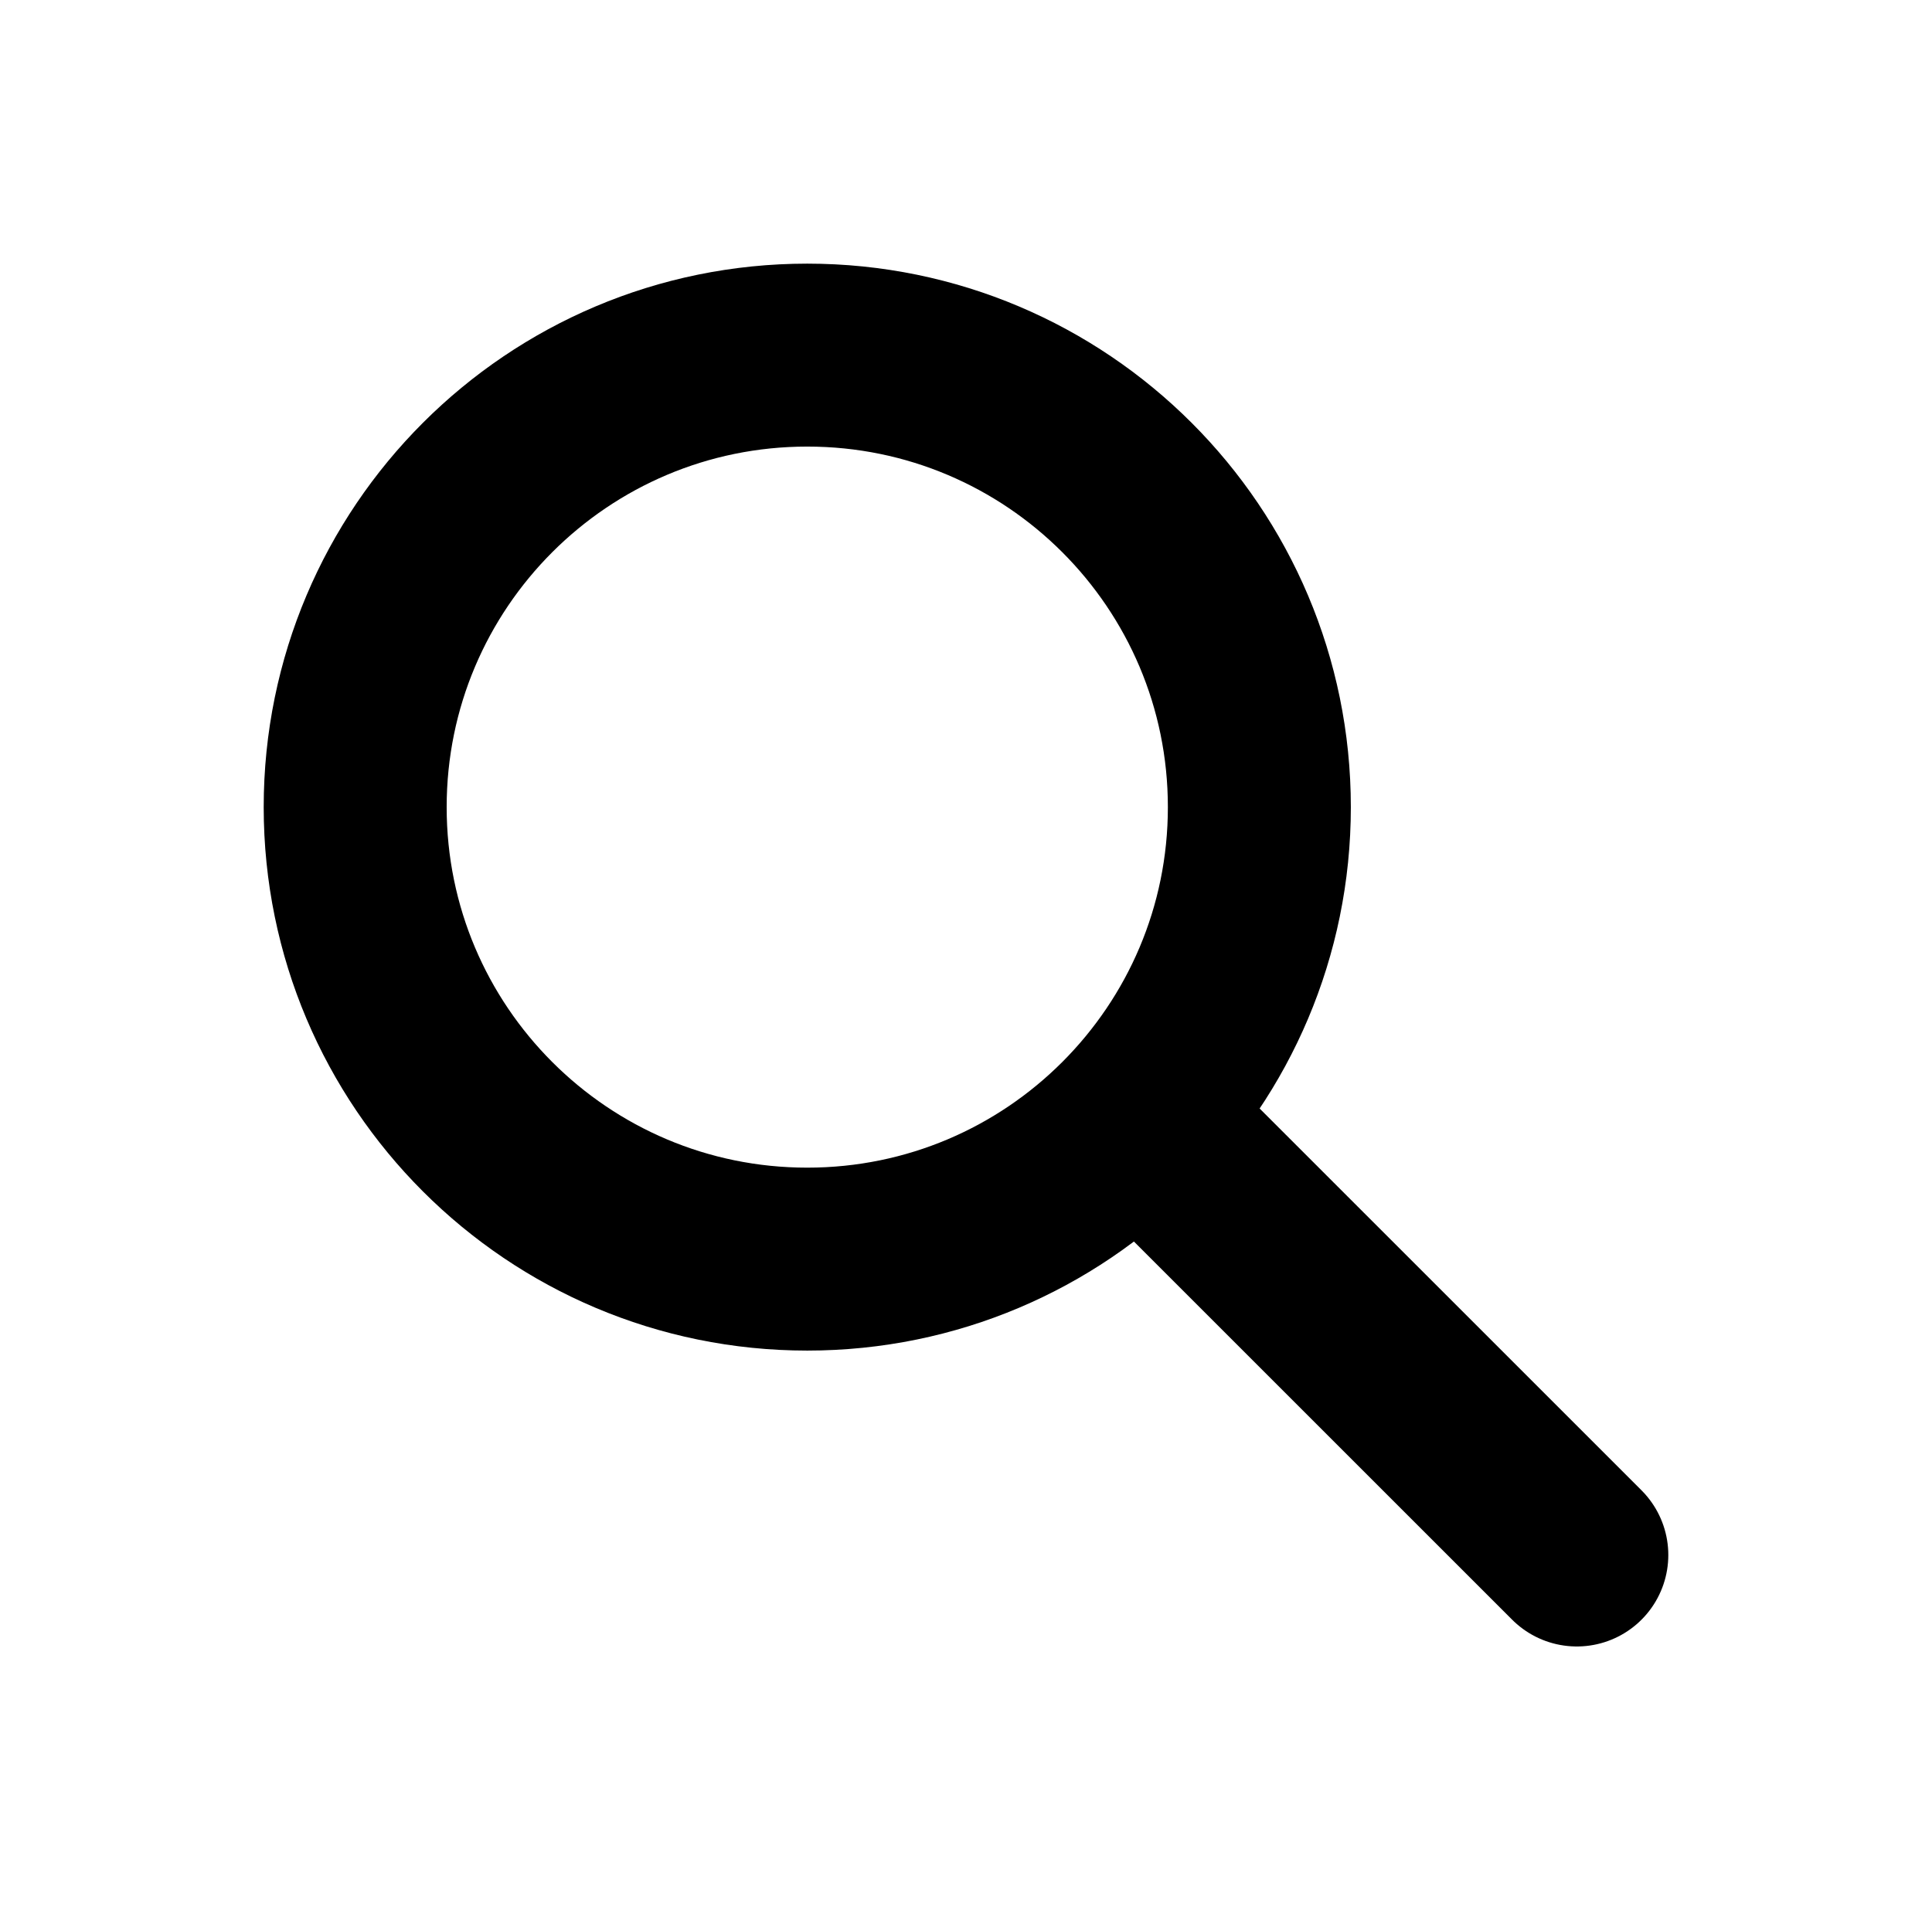 <?xml version="1.0" encoding="UTF-8"?>
<!DOCTYPE svg PUBLIC "-//W3C//DTD SVG 1.1//EN" "http://www.w3.org/Graphics/SVG/1.1/DTD/svg11.dtd">
<svg version="1.1" xmlns="http://www.w3.org/2000/svg" xmlns:xlink="http://www.w3.org/1999/xlink" x="0" y="0" width="179.504" height="177.504" viewBox="0, 0, 179.504, 177.504">
  <g id="Layer_1" transform="translate(-75.496, -81.496)">
    <path d="M150.5,198.504 C127.302,198.504 108.496,179.698 108.496,156.5 C108.496,133.302 127.302,114.496 150.5,114.496 C173.698,114.496 192.504,133.302 192.504,156.5 C192.504,179.698 173.698,198.504 150.5,198.504 z" fill-opacity="0" stroke="#000000" stroke-width="17"/>
    <path d="M185,189 L222,226" fill-opacity="0" stroke="#000000" stroke-width="17" stroke-linecap="round"/>
  </g>
</svg>
